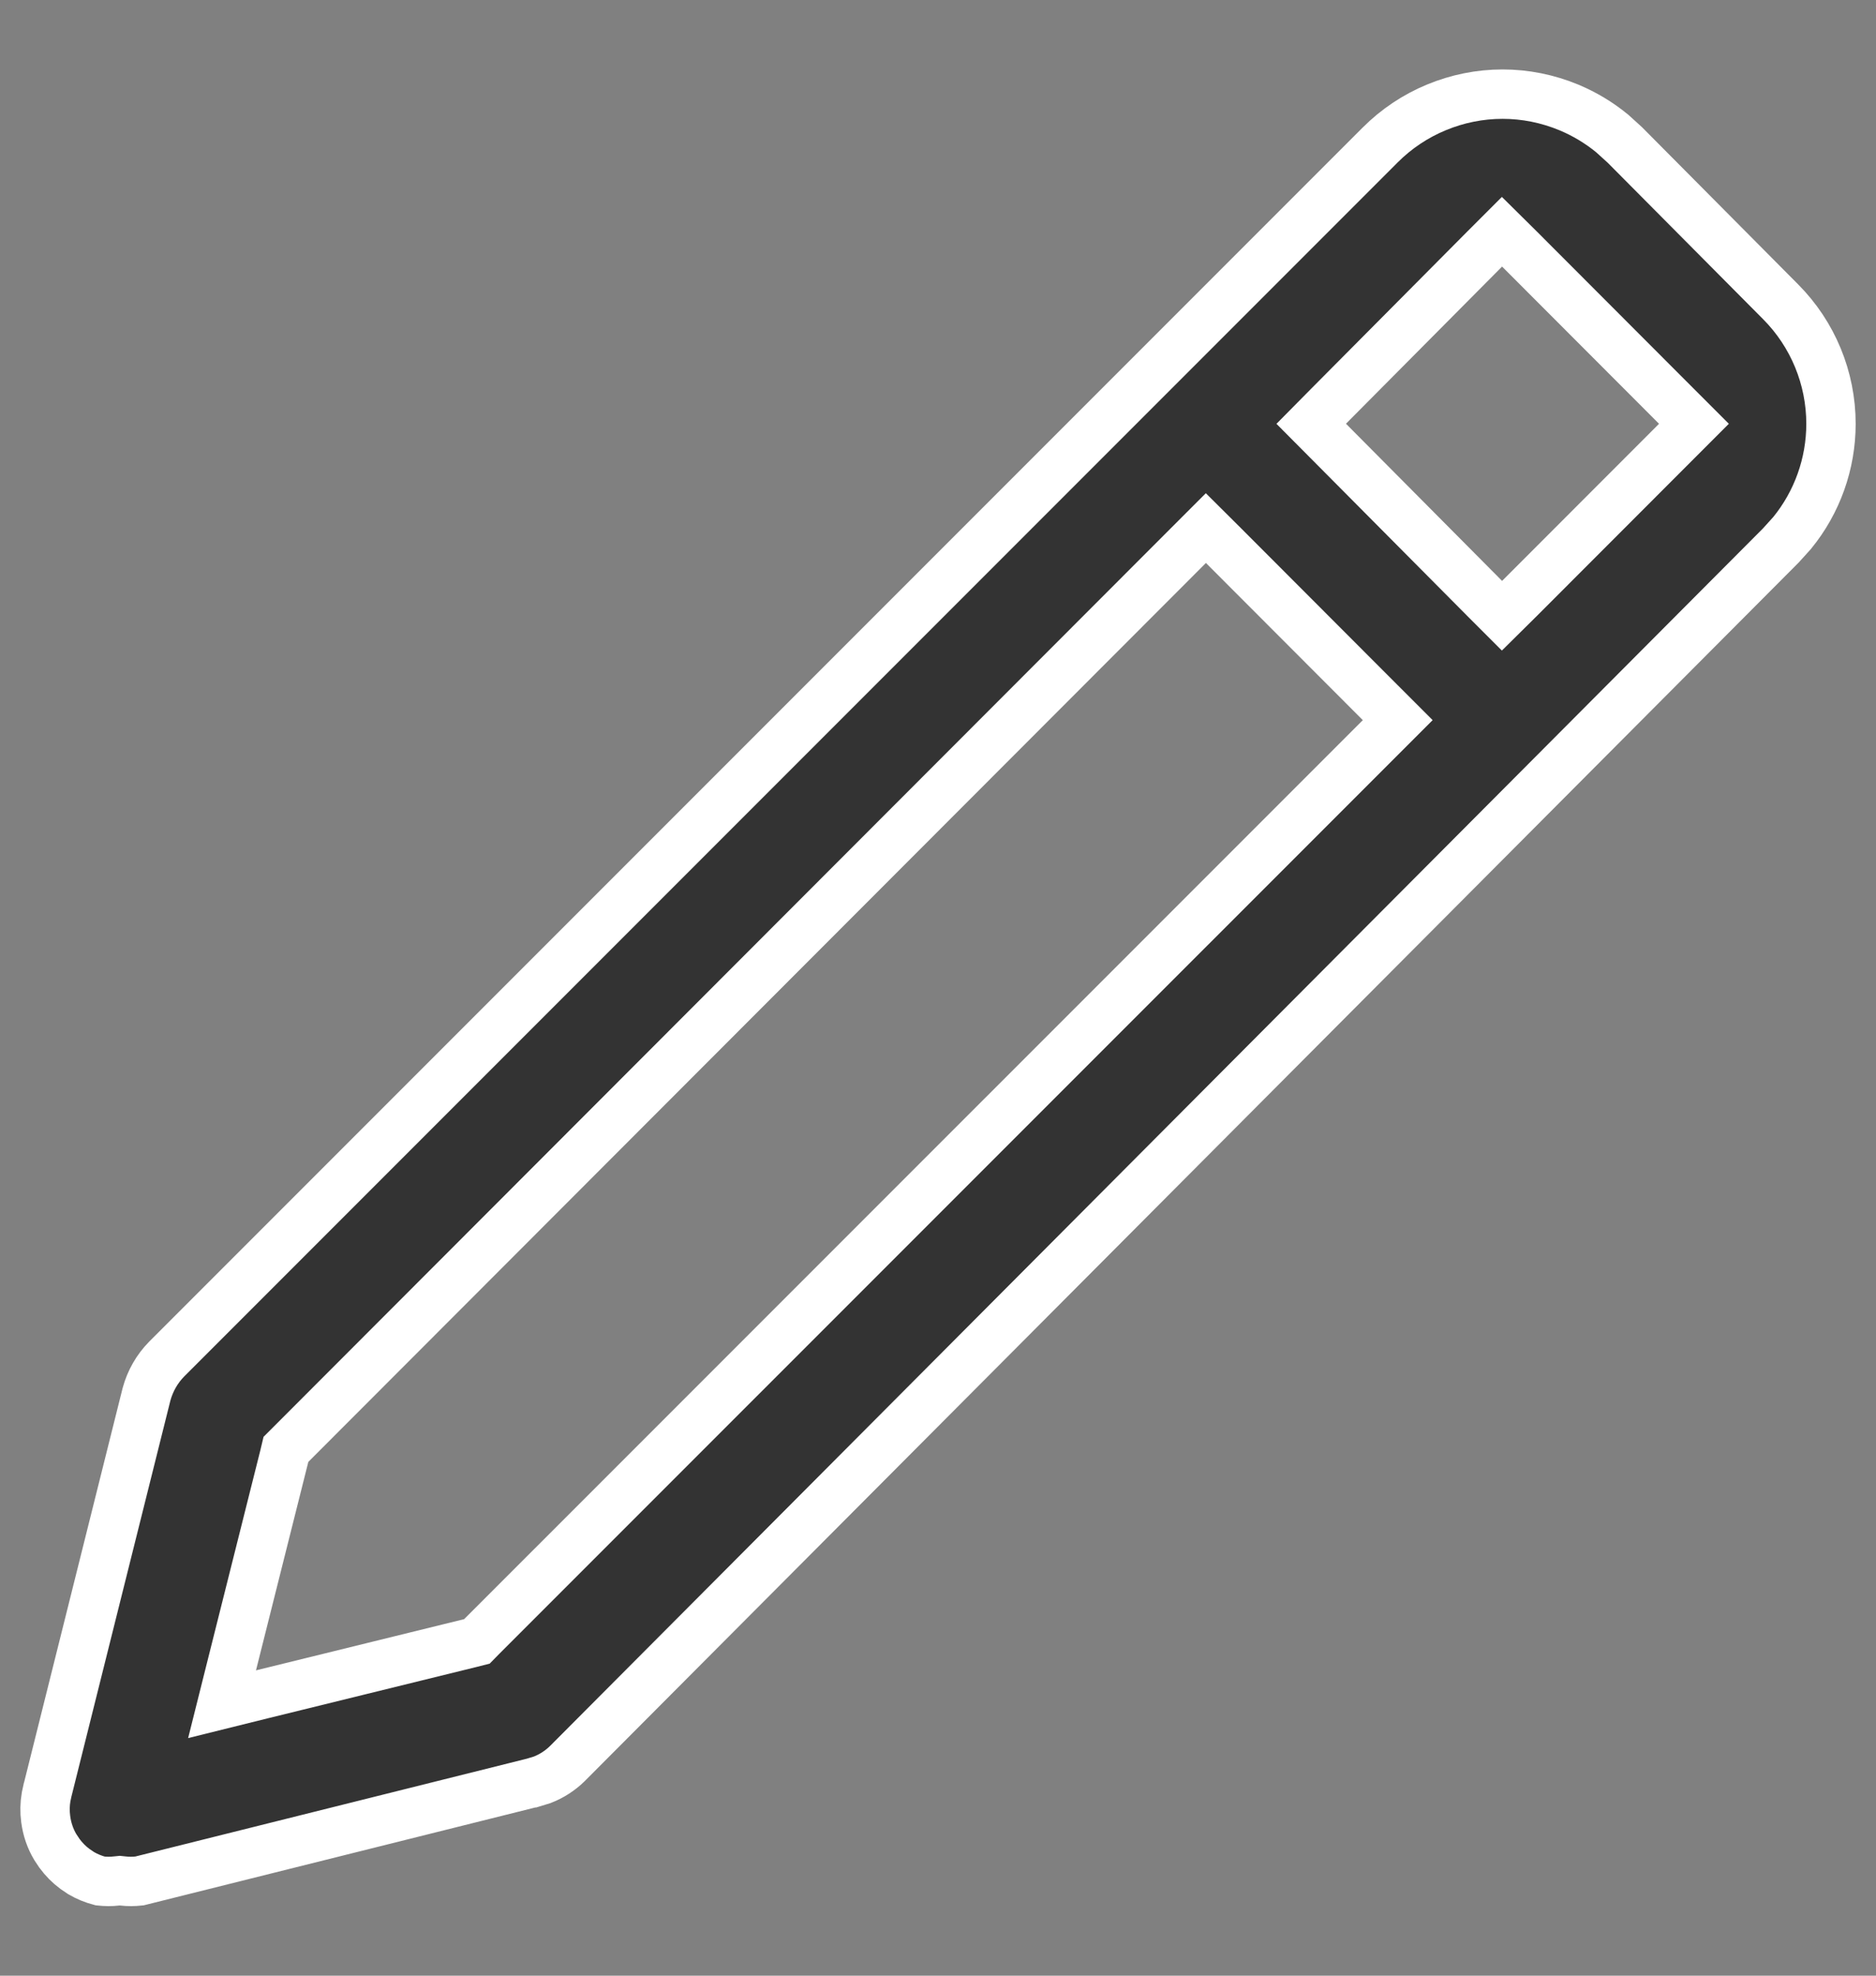 <svg width="19" height="20" viewBox="0 0 19 20" fill="none" xmlns="http://www.w3.org/2000/svg">
<rect x="0" y="0" width="19" height="20" fill="#808080" stroke="none"/>
<path d="M15.218 0.953C15.448 0.953 15.675 0.999 15.888 1.087C16.047 1.153 16.195 1.242 16.328 1.351L16.456 1.467L18.035 3.056C18.361 3.384 18.544 3.828 18.544 4.29C18.544 4.695 18.404 5.085 18.15 5.396L18.035 5.523L5.747 17.852C5.674 17.924 5.587 17.98 5.492 18.017L5.394 18.047H5.392L1.412 19.041C1.356 19.047 1.298 19.048 1.242 19.041L1.213 19.038L1.183 19.041C1.126 19.048 1.07 19.047 1.014 19.041C0.946 19.023 0.882 18.997 0.822 18.962L0.76 18.92C0.699 18.875 0.646 18.821 0.602 18.761L0.56 18.698C0.508 18.611 0.476 18.515 0.463 18.415C0.453 18.34 0.454 18.265 0.467 18.19L0.483 18.116L0.485 18.11L1.484 14.114C1.521 13.979 1.591 13.856 1.689 13.757L13.979 1.467C14.142 1.304 14.335 1.175 14.548 1.087C14.76 0.999 14.988 0.953 15.218 0.953ZM12.036 5.523L2.945 14.623L2.896 14.672L2.88 14.739L2.35 16.849L2.249 17.252L2.652 17.152L4.763 16.633L4.83 16.616L4.879 16.566L13.979 7.467L14.156 7.29L13.979 7.113L12.39 5.522L12.213 5.346L12.036 5.523ZM15.035 2.523L13.455 4.113L13.28 4.29L13.455 4.466L15.035 6.056L15.212 6.233L15.39 6.057L17.156 4.29L16.979 4.113L15.39 2.522L15.212 2.346L15.035 2.523Z" fill="#333333" stroke="white" stroke-width="0.5"/>
</svg>
